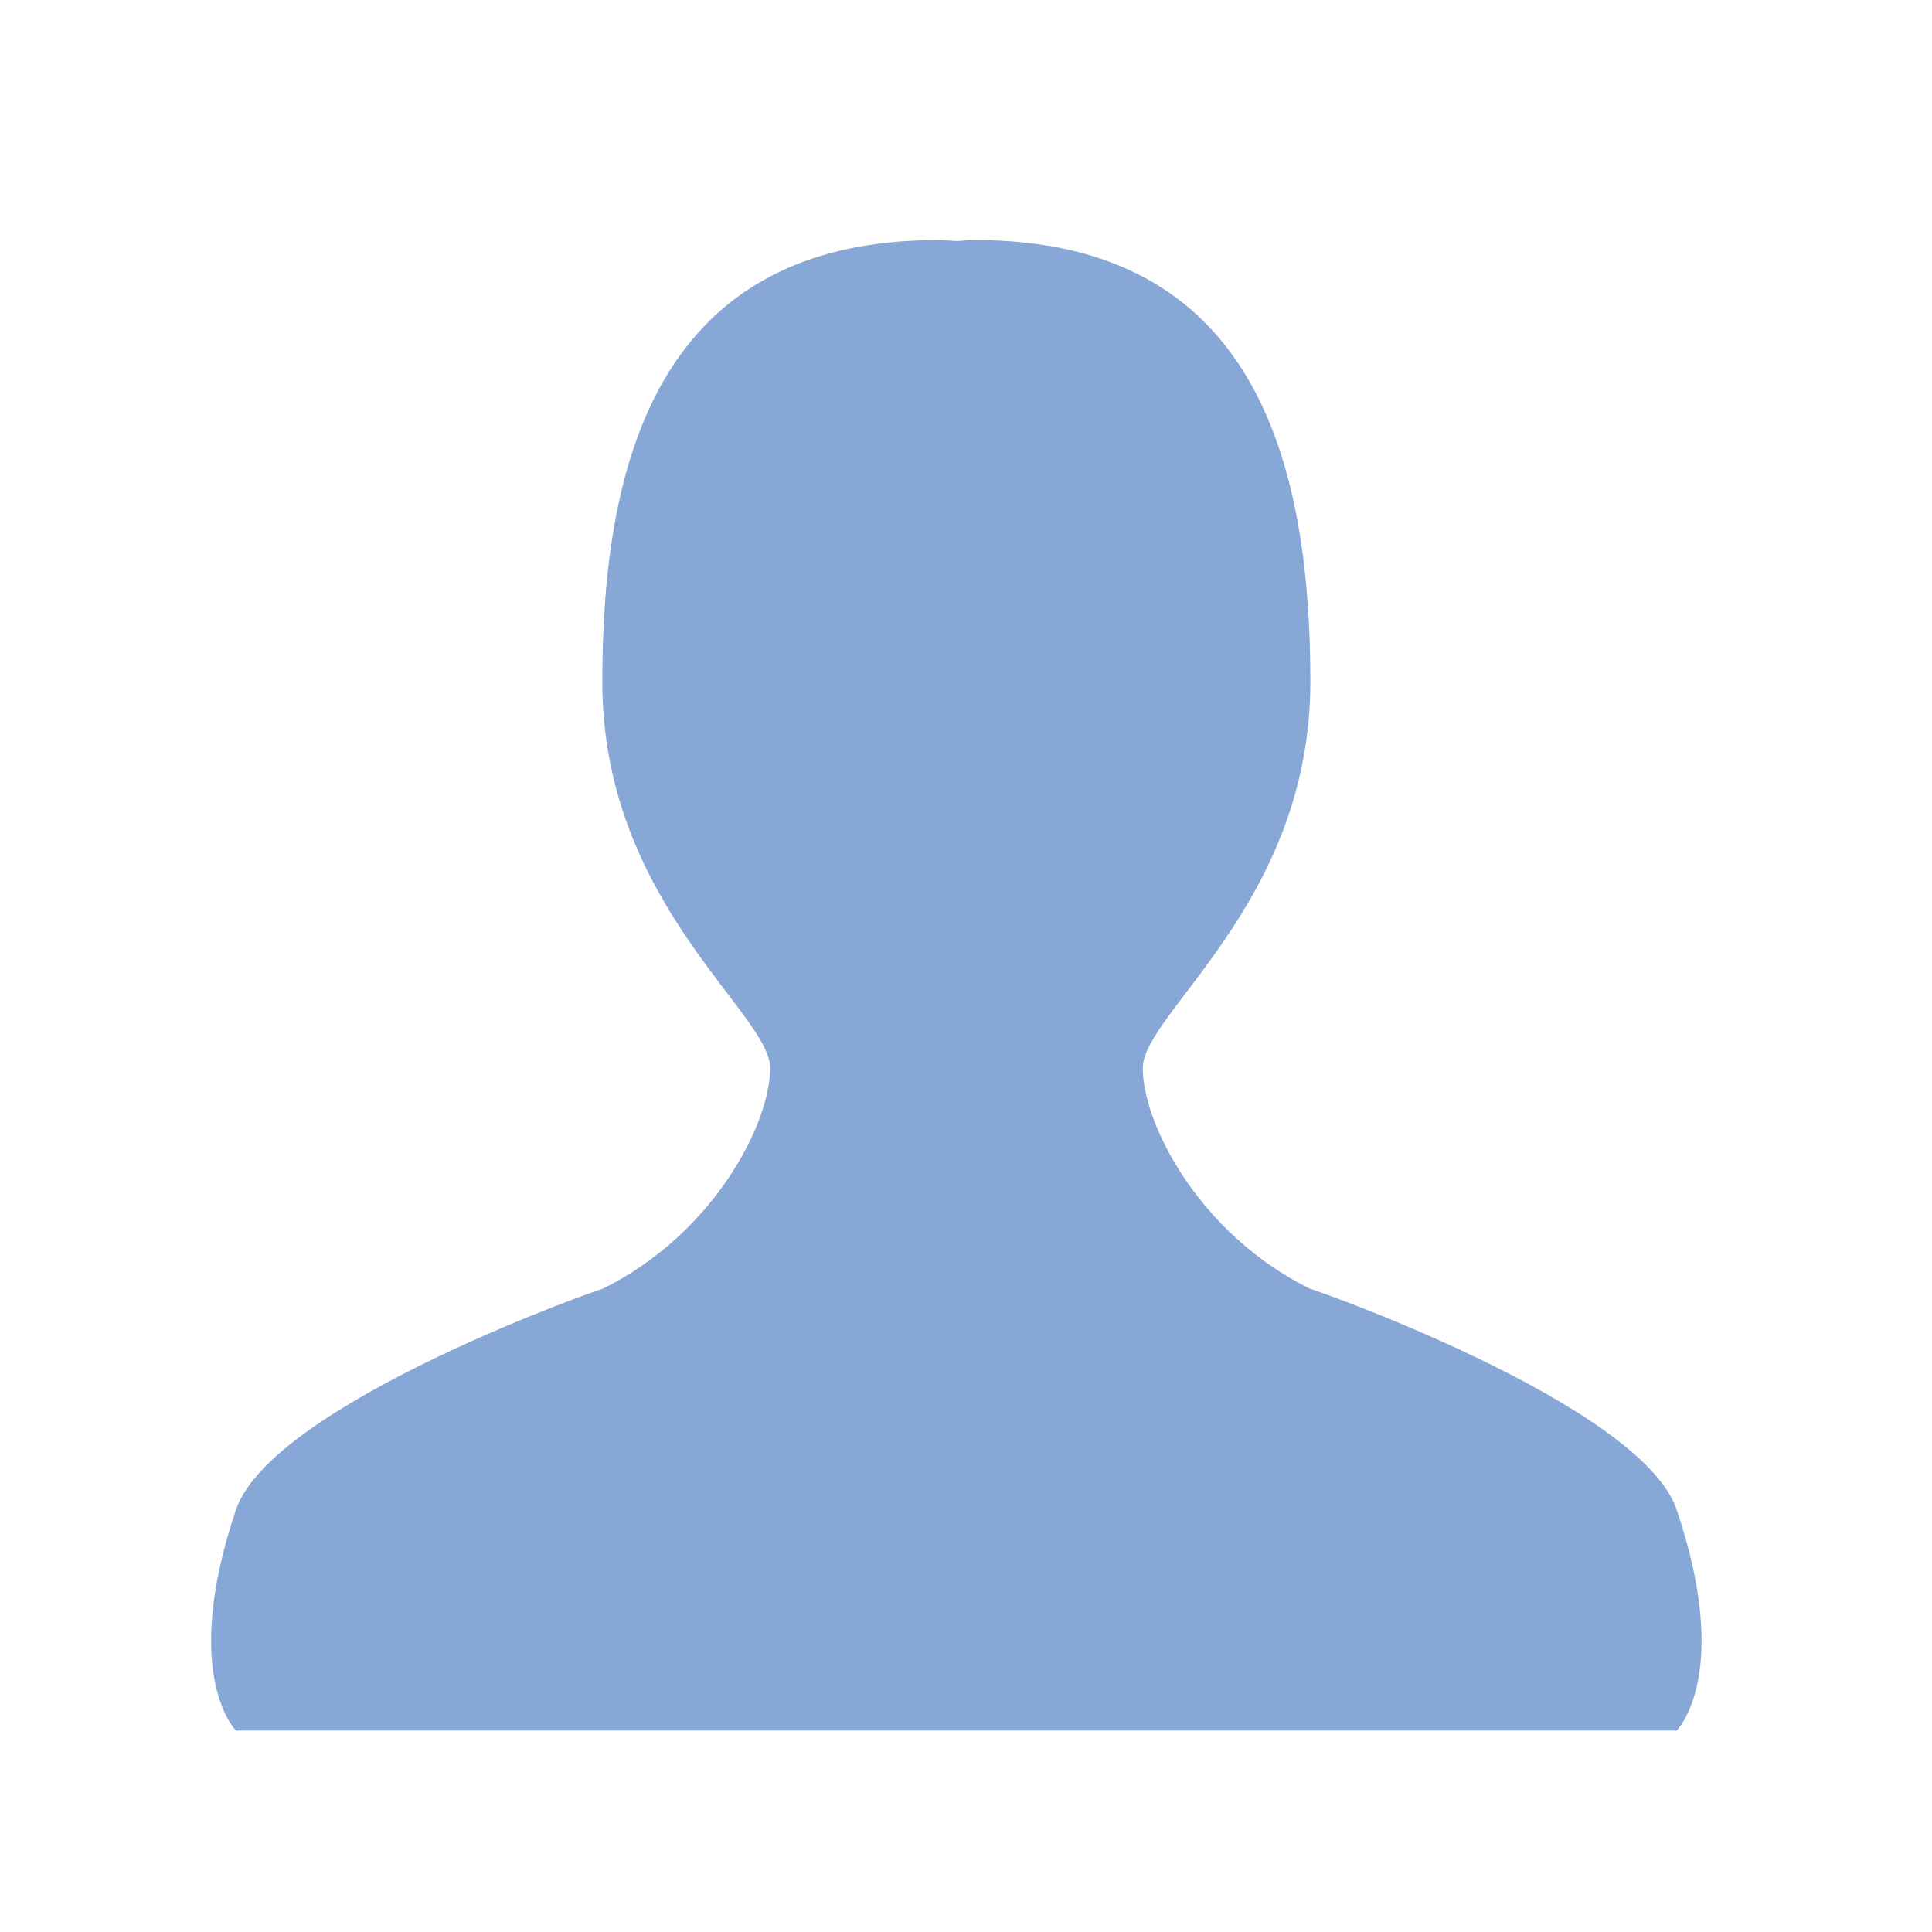 <?xml version="1.0" standalone="no"?><!DOCTYPE svg PUBLIC "-//W3C//DTD SVG 1.1//EN" "http://www.w3.org/Graphics/SVG/1.1/DTD/svg11.dtd"><svg t="1487841340379" class="icon" style="" viewBox="0 0 1024 1024" version="1.1" xmlns="http://www.w3.org/2000/svg" p-id="7132" xmlns:xlink="http://www.w3.org/1999/xlink" width="48" height="48"><defs><style type="text/css"></style></defs><path d="M888.688 800.204c-19.094-56.557-198.076-119-194.173-117.021-59.257-29.267-88.816-87.806-88.816-117.071s88.816-87.756 88.816-204.828c0-117.023-29.654-234.048-177.778-234.048-3.564 0-6.458 0.386-9.787 0.531-3.422-0.145-6.415-0.531-9.933-0.531-148.171 0-177.779 117.023-177.779 234.048 0 117.072 88.963 175.561 88.963 204.828s-29.701 87.806-88.963 117.071c3.957-1.979-175.027 60.465-194.17 117.021-29.653 87.756 0 117.025 0 117.025l332.508 0 98.749 0 332.364 0C888.688 917.229 918.34 887.959 888.688 800.204z" p-id="7133" fill="#87a7d6"></path></svg>